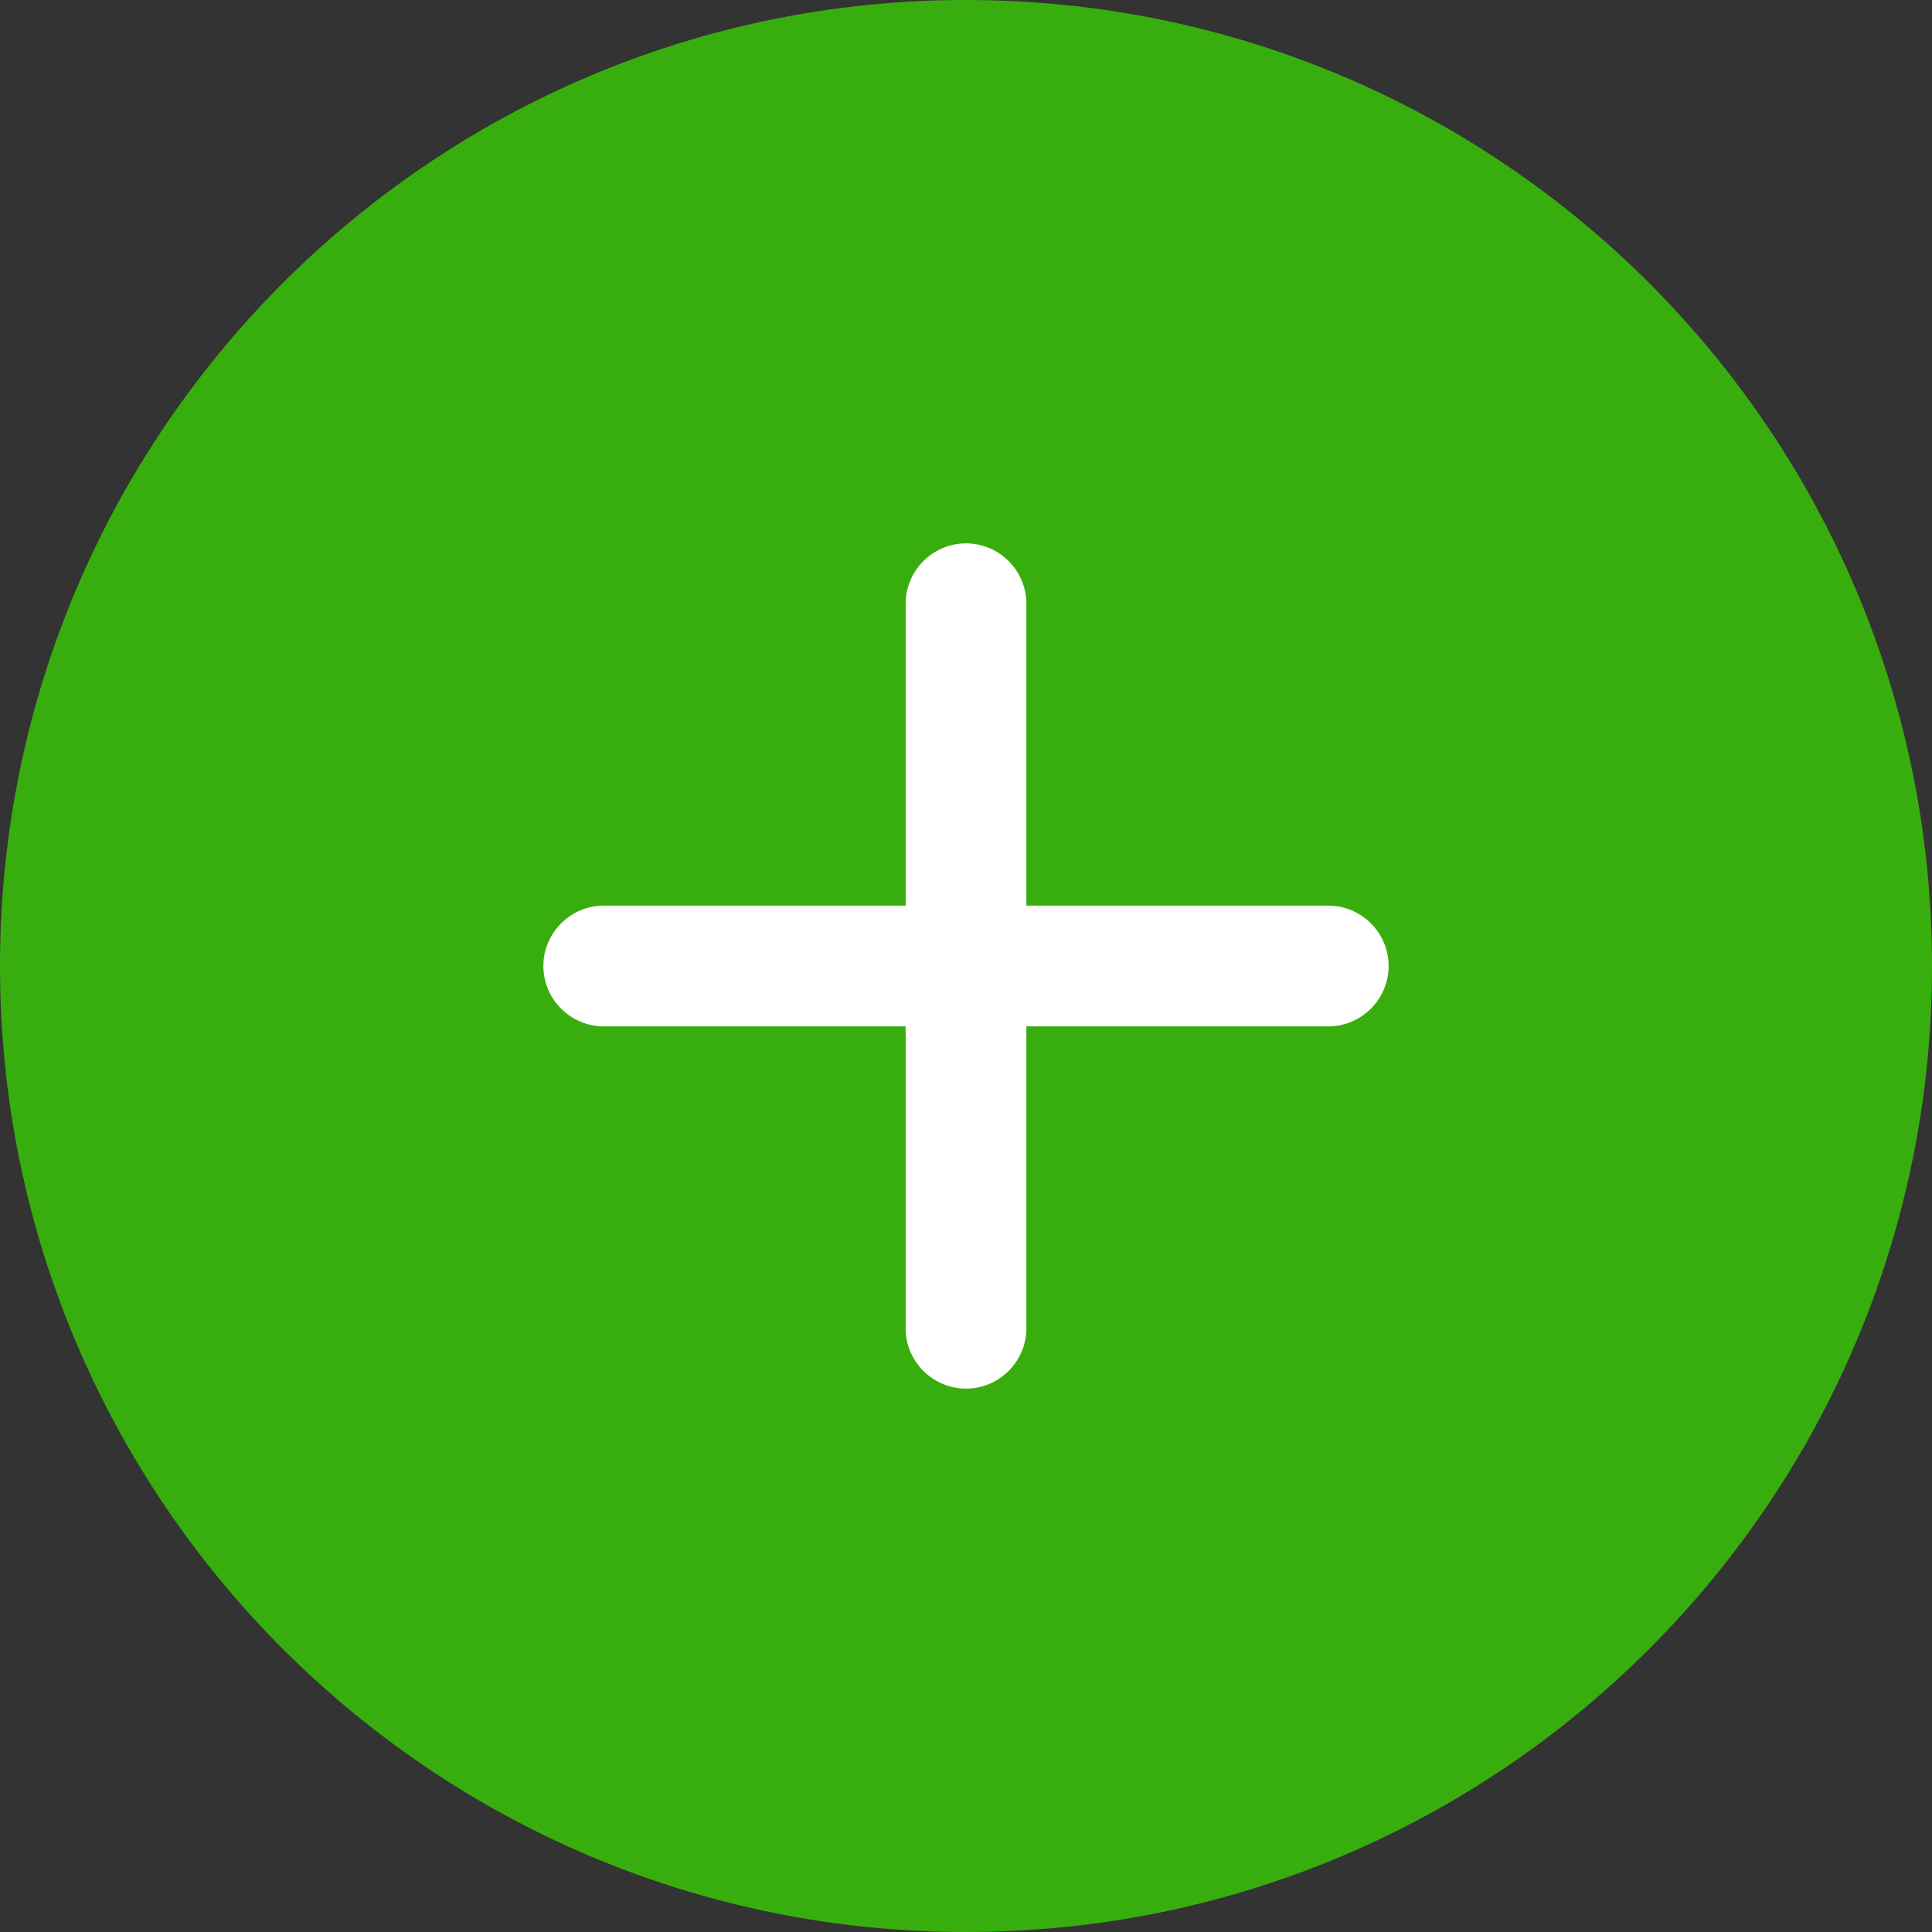 <svg xmlns="http://www.w3.org/2000/svg" width="48" height="48" fill="none" viewBox="0 0 48 48"><rect x="0" y="0" width="48" height="48" fill="#333333" stroke="none"/><path fill="#38AE0E" d="M0 24c0 13.255 10.745 24 24 24s24-10.745 24-24S37.255 0 24 0 0 10.745 0 24z"/><path fill="#fff" d="M33 25.5h-7.5V33c0 .825-.675 1.5-1.5 1.5s-1.5-.675-1.5-1.5v-7.5H15c-.825 0-1.5-.675-1.5-1.5s.675-1.5 1.5-1.5h7.5V15c0-.825.675-1.5 1.5-1.5s1.5.675 1.5 1.5v7.5H33c.825 0 1.5.675 1.5 1.5s-.675 1.5-1.5 1.5z"/></svg>